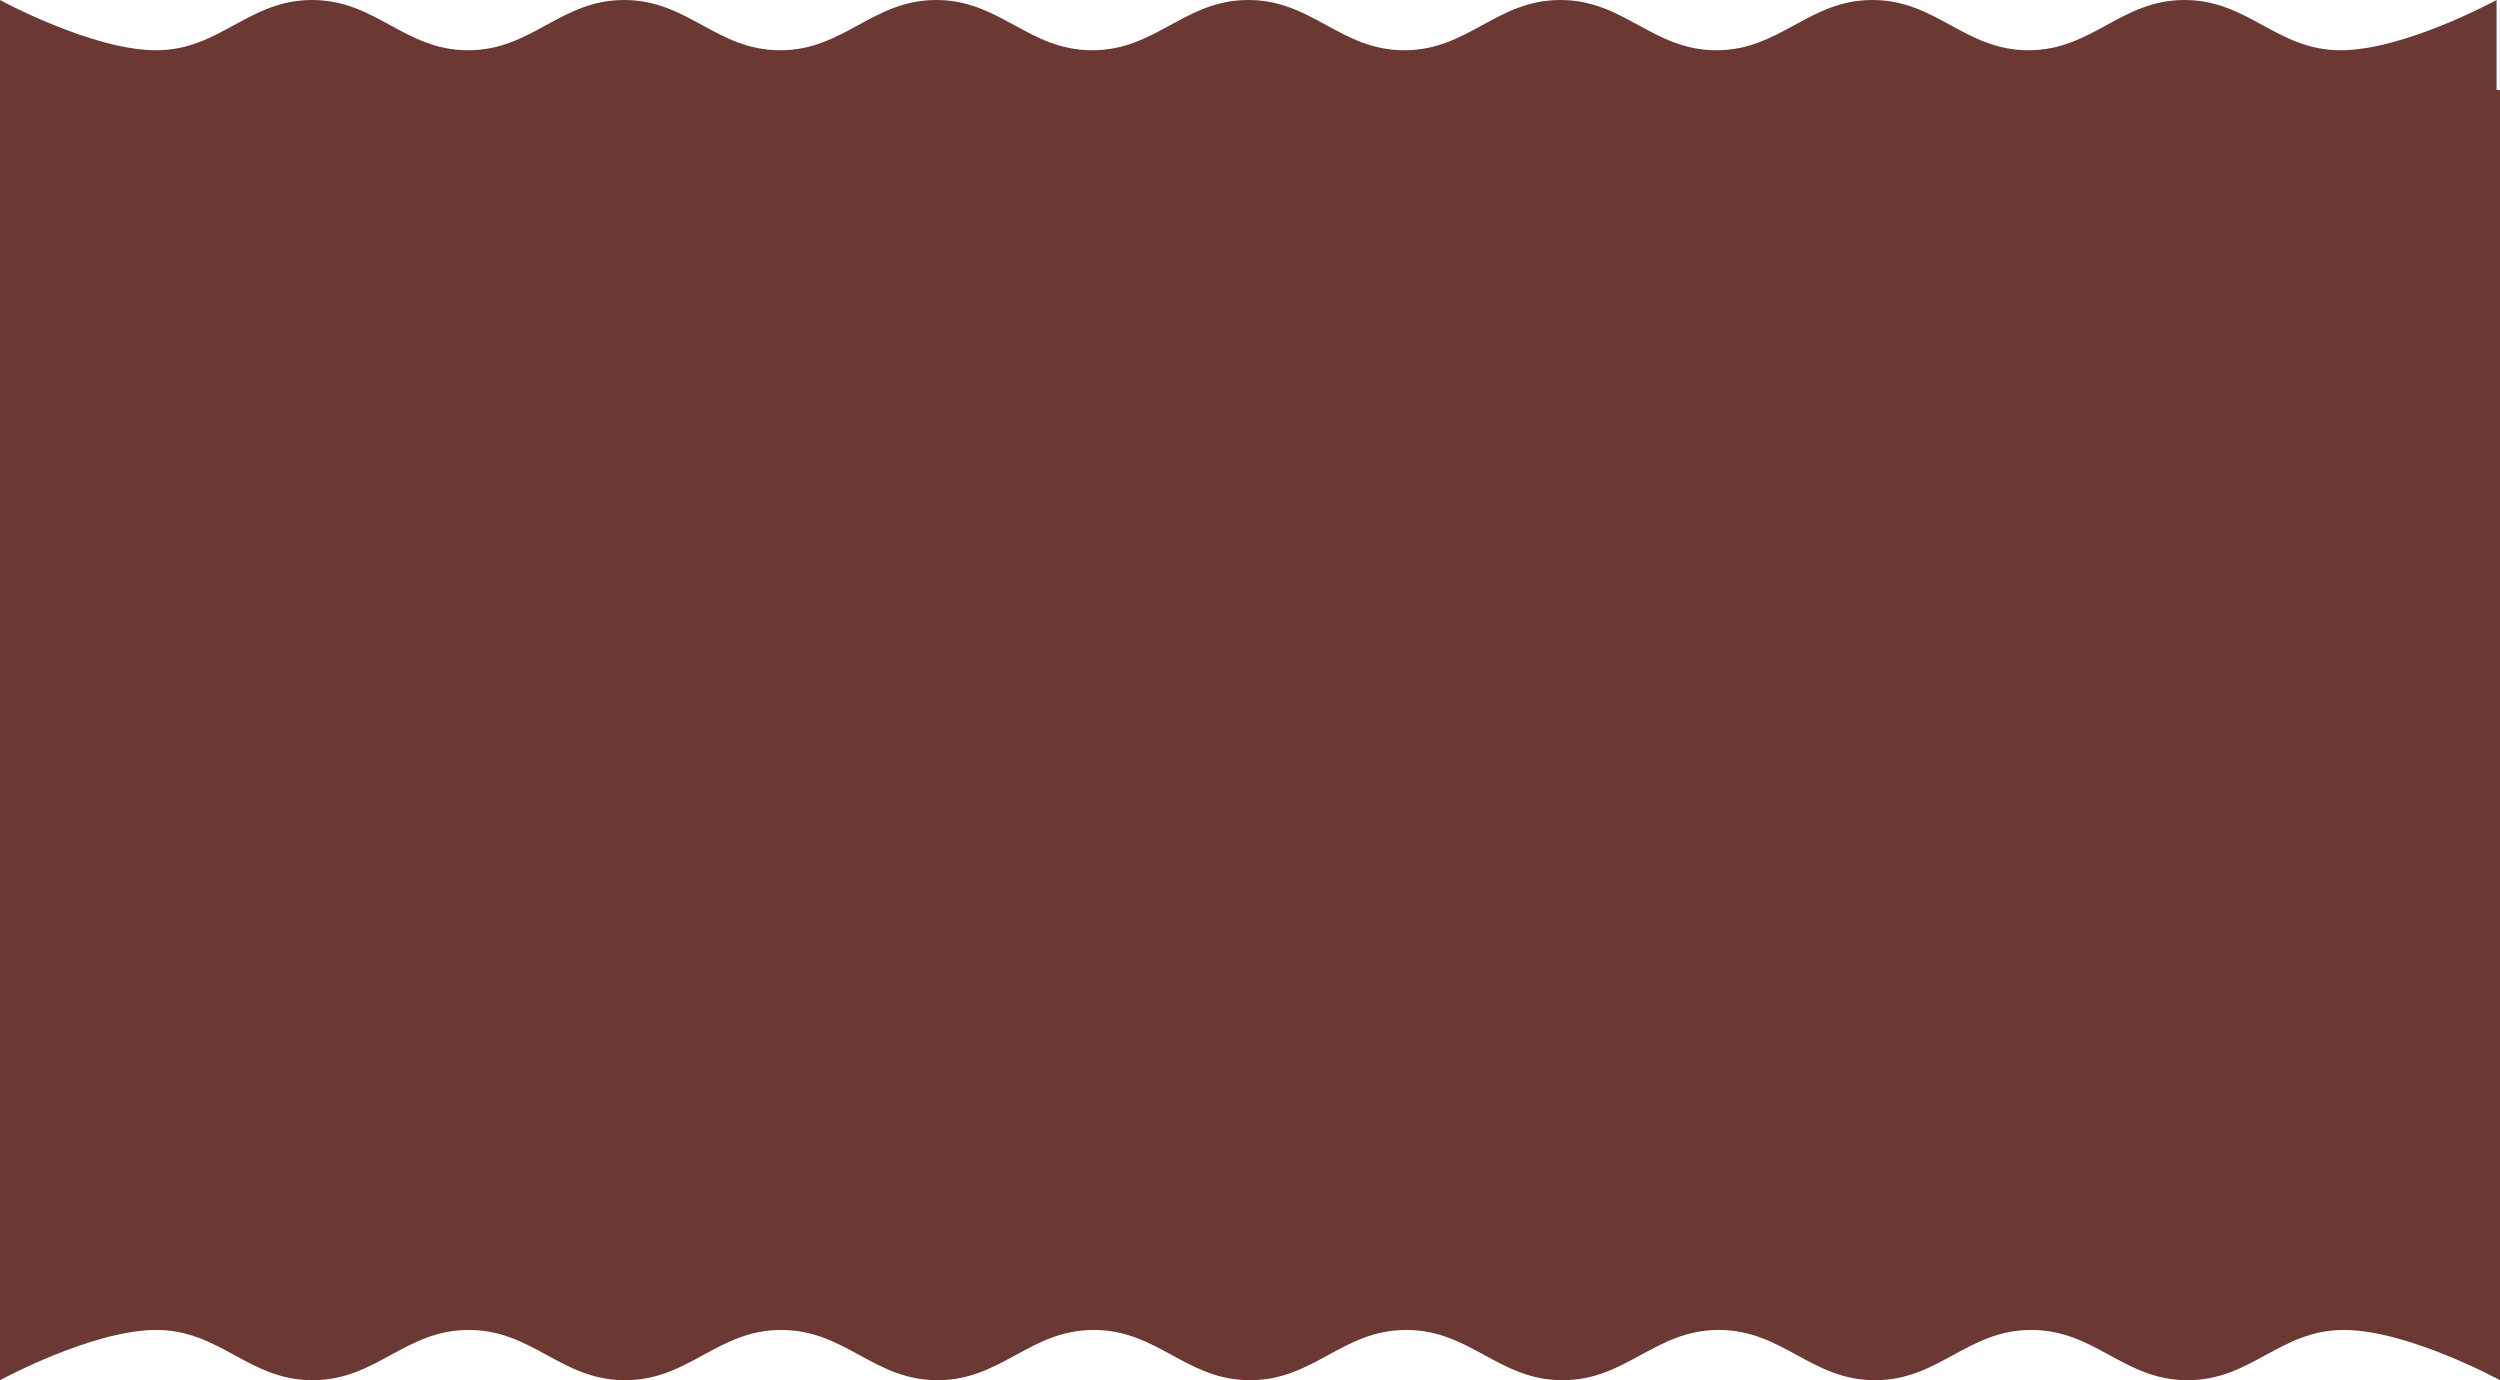<svg width="1440" height="795" viewBox="0 0 1440 795" fill="none" xmlns="http://www.w3.org/2000/svg">
<path fill-rule="evenodd" clip-rule="evenodd" d="M0 51.804V0C0 0 53.027 28.95 89.876 28.95C108.301 28.95 121.558 21.712 134.815 14.475C148.071 7.237 161.328 0 179.753 0C198.177 0 211.434 7.237 224.691 14.475C237.948 21.712 251.204 28.95 269.629 28.95C288.054 28.95 301.311 21.712 314.567 14.475C327.824 7.237 341.081 0 359.505 0C377.93 0 391.187 7.237 404.444 14.475C417.7 21.712 430.957 28.95 449.382 28.95C467.807 28.95 481.063 21.712 494.32 14.475C507.577 7.237 520.834 0 539.258 0C557.683 0 570.94 7.237 584.196 14.475C597.453 21.712 610.71 28.95 629.135 28.95C647.559 28.95 660.816 21.712 674.073 14.475C687.33 7.237 700.586 0 719.011 0C737.436 0 750.692 7.237 763.949 14.475C777.206 21.712 790.463 28.95 808.887 28.95C827.312 28.95 840.569 21.712 853.826 14.475C867.082 7.237 880.339 0 898.764 0C917.188 0 930.445 7.237 943.702 14.475C956.959 21.712 970.215 28.95 988.64 28.95C1007.06 28.95 1020.32 21.712 1033.58 14.475C1046.83 7.237 1060.09 0 1078.52 0C1096.94 0 1110.2 7.237 1123.45 14.475C1136.71 21.712 1149.97 28.95 1168.39 28.95C1186.82 28.95 1200.07 21.712 1213.33 14.475C1226.59 7.237 1239.84 0 1258.27 0C1276.69 0 1289.95 7.237 1303.21 14.475C1316.46 21.712 1329.72 28.95 1348.15 28.95C1384.99 28.95 1438.02 0 1438.02 0V51.804H1440V743.195V750.169V795C1440 795 1386.9 766.05 1350 766.05C1331.55 766.05 1318.28 773.287 1305 780.525C1291.72 787.762 1278.45 795 1260 795C1241.55 795 1228.28 787.762 1215 780.525C1201.72 773.287 1188.45 766.05 1170 766.05C1151.55 766.05 1138.28 773.287 1125 780.525C1111.72 787.762 1098.45 795 1080 795C1061.55 795 1048.28 787.762 1035 780.525C1021.72 773.287 1008.45 766.05 990 766.05C971.55 766.05 958.275 773.287 945 780.525C931.725 787.762 918.45 795 900 795C881.55 795 868.275 787.762 855 780.525C841.725 773.287 828.45 766.05 810 766.05C791.55 766.05 778.275 773.287 765 780.525C751.725 787.762 738.45 795 720 795C701.55 795 688.275 787.762 675 780.525C661.725 773.287 648.45 766.05 630 766.05C611.55 766.05 598.275 773.287 585 780.525C571.725 787.762 558.45 795 540 795C521.55 795 508.275 787.762 495 780.525C481.725 773.287 468.45 766.05 450 766.05C431.55 766.05 418.275 773.287 405 780.525C391.725 787.762 378.45 795 360 795C341.55 795 328.275 787.762 315 780.525C301.725 773.287 288.45 766.05 270 766.05C251.55 766.05 238.275 773.287 225 780.525C211.725 787.762 198.45 795 180 795C161.55 795 148.275 787.762 135 780.525C121.725 773.287 108.45 766.05 90 766.05C53.1 766.05 0 795 0 795V750.169V743.195V51.804Z" fill="#6C3833"/>
</svg>
